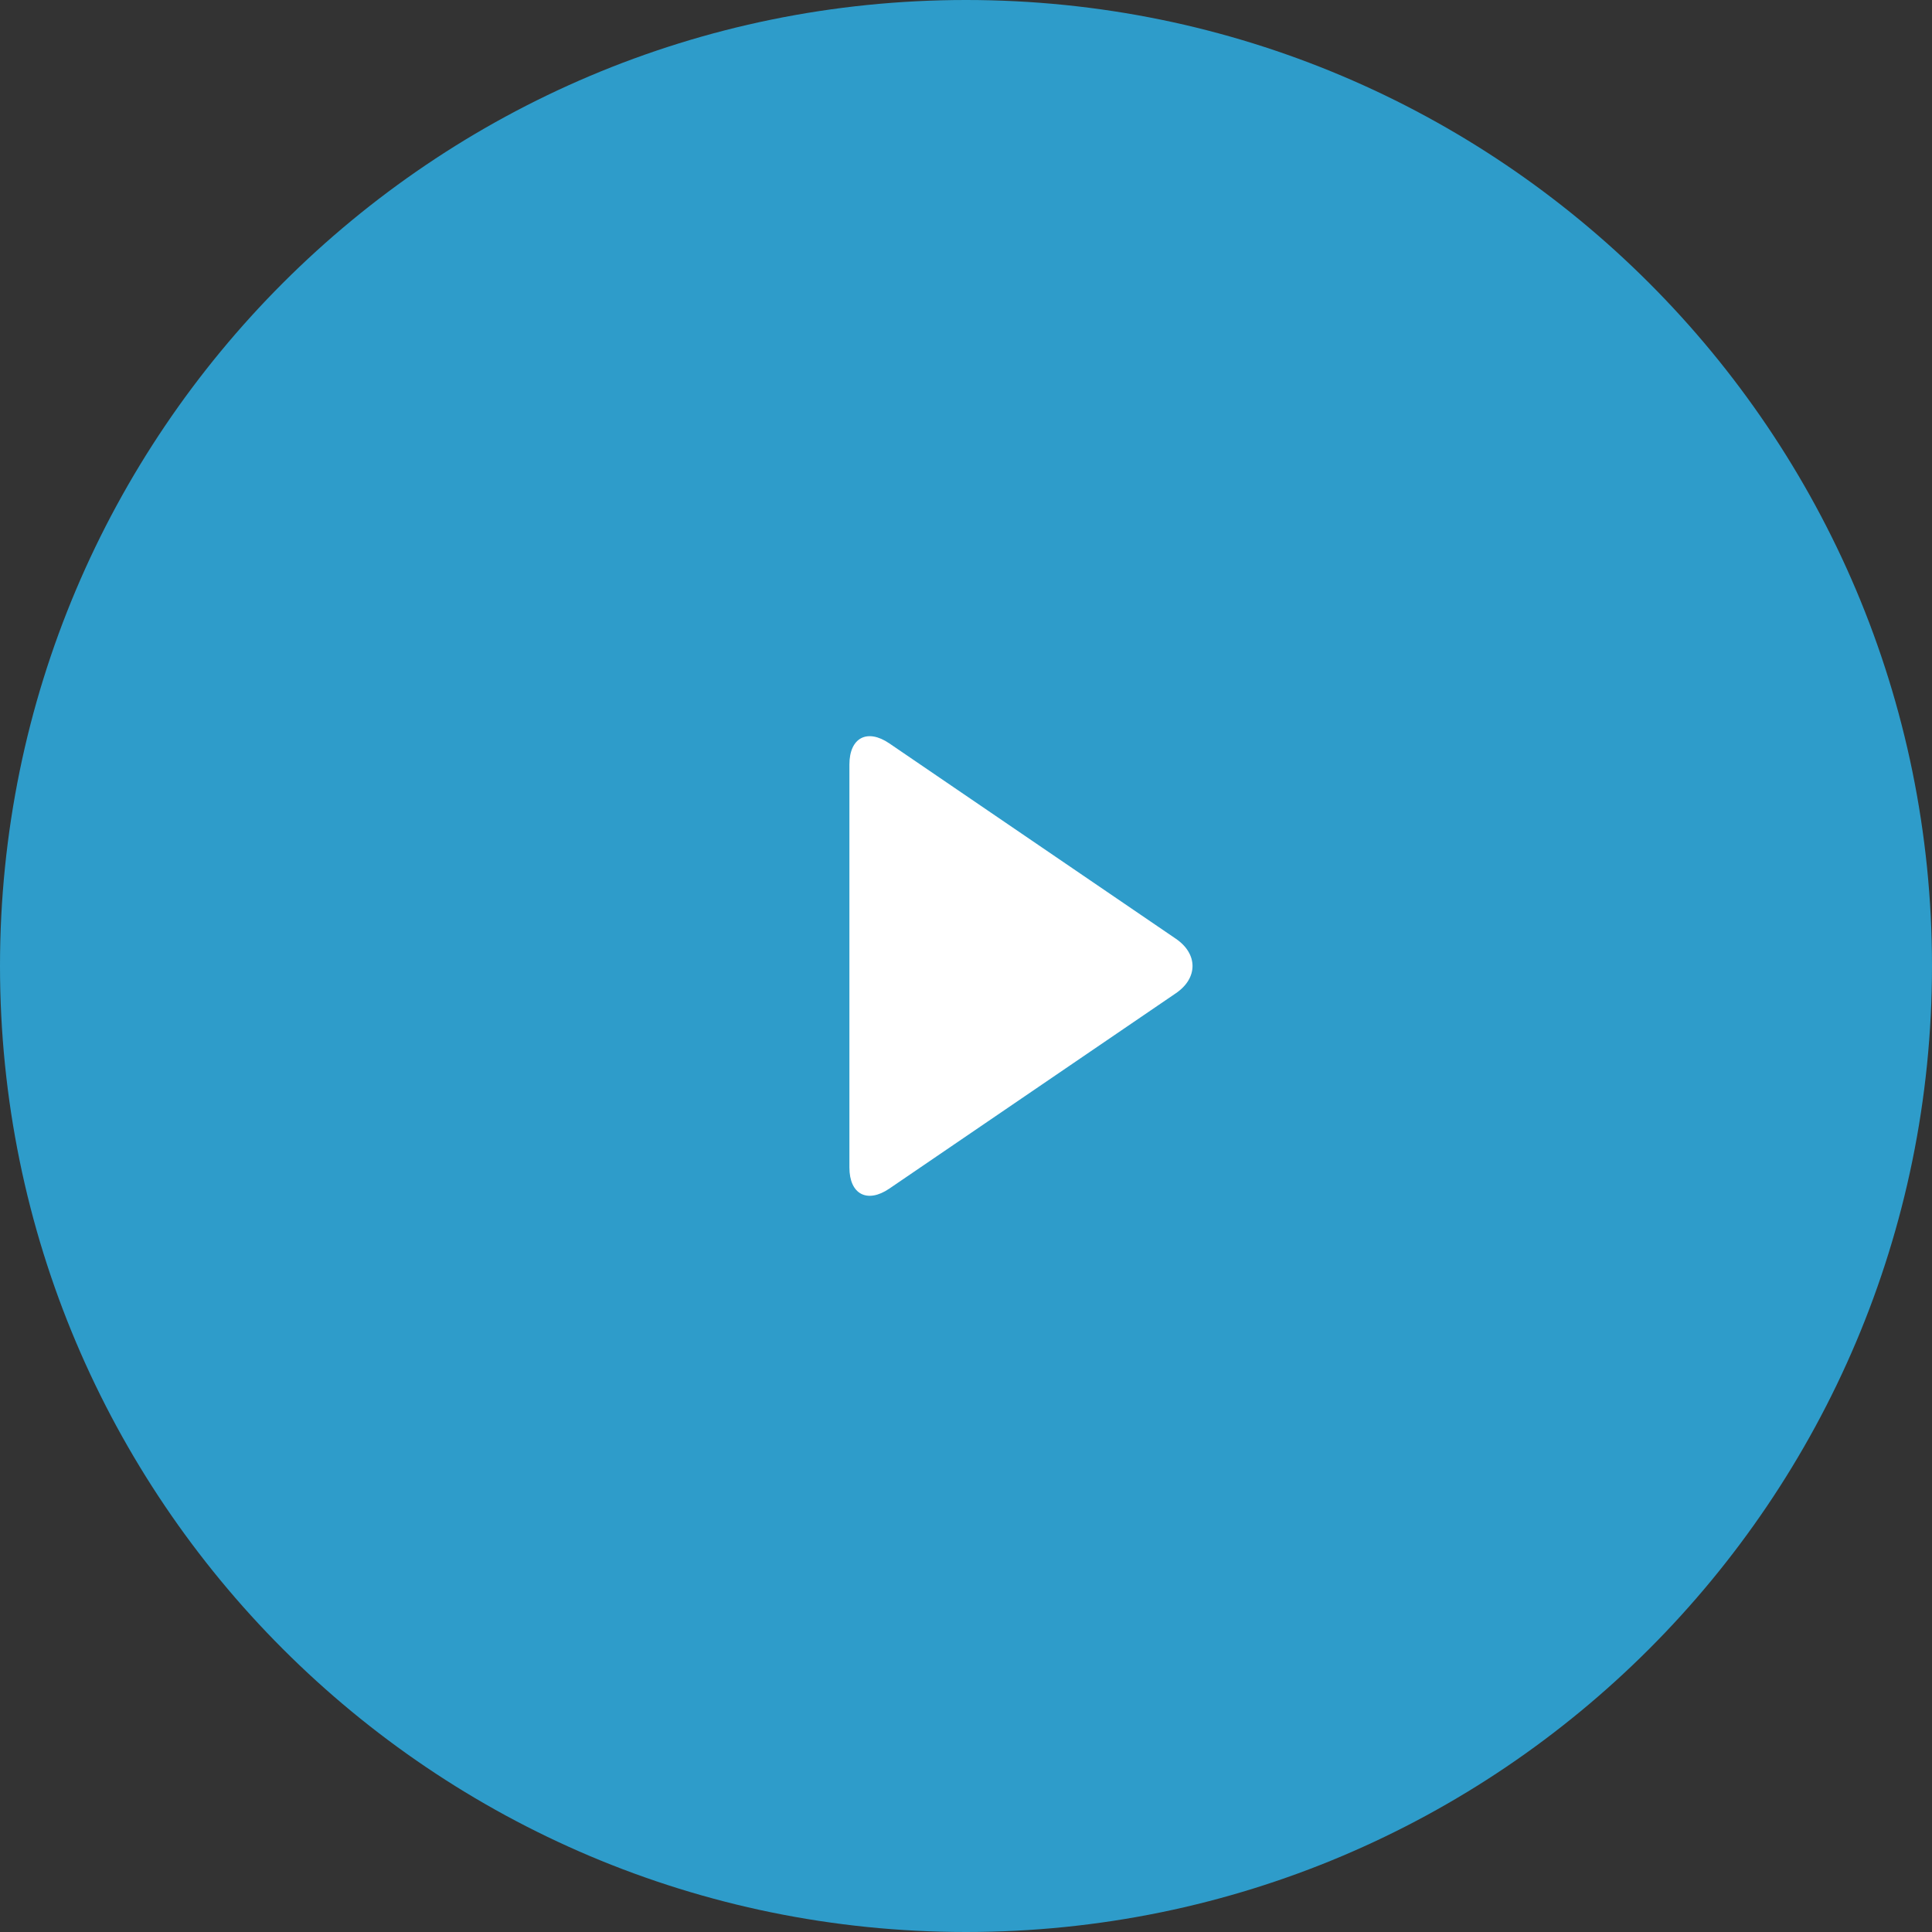 <svg xmlns="http://www.w3.org/2000/svg" width="80" height="80" viewBox="0 0 80 80">
    <rect x="0" y="0" width="80" height="80" fill="#333333" stroke="none"/>
    <g fill="none" fill-rule="evenodd">
        <path fill="#2E9CCA" d="M80 40c0 22.091-17.909 40-40 40S0 62.091 0 40 17.909 0 40 0s40 17.909 40 40z"/>
        <path fill="#FFF" d="M36.825 49.218c-.913.622-1.653.238-1.653-.876V31.658c0-1.106.732-1.504 1.653-.876l11.867 8.091c.913.623.921 1.626 0 2.254l-11.867 8.091z"/>
    </g>
</svg>
